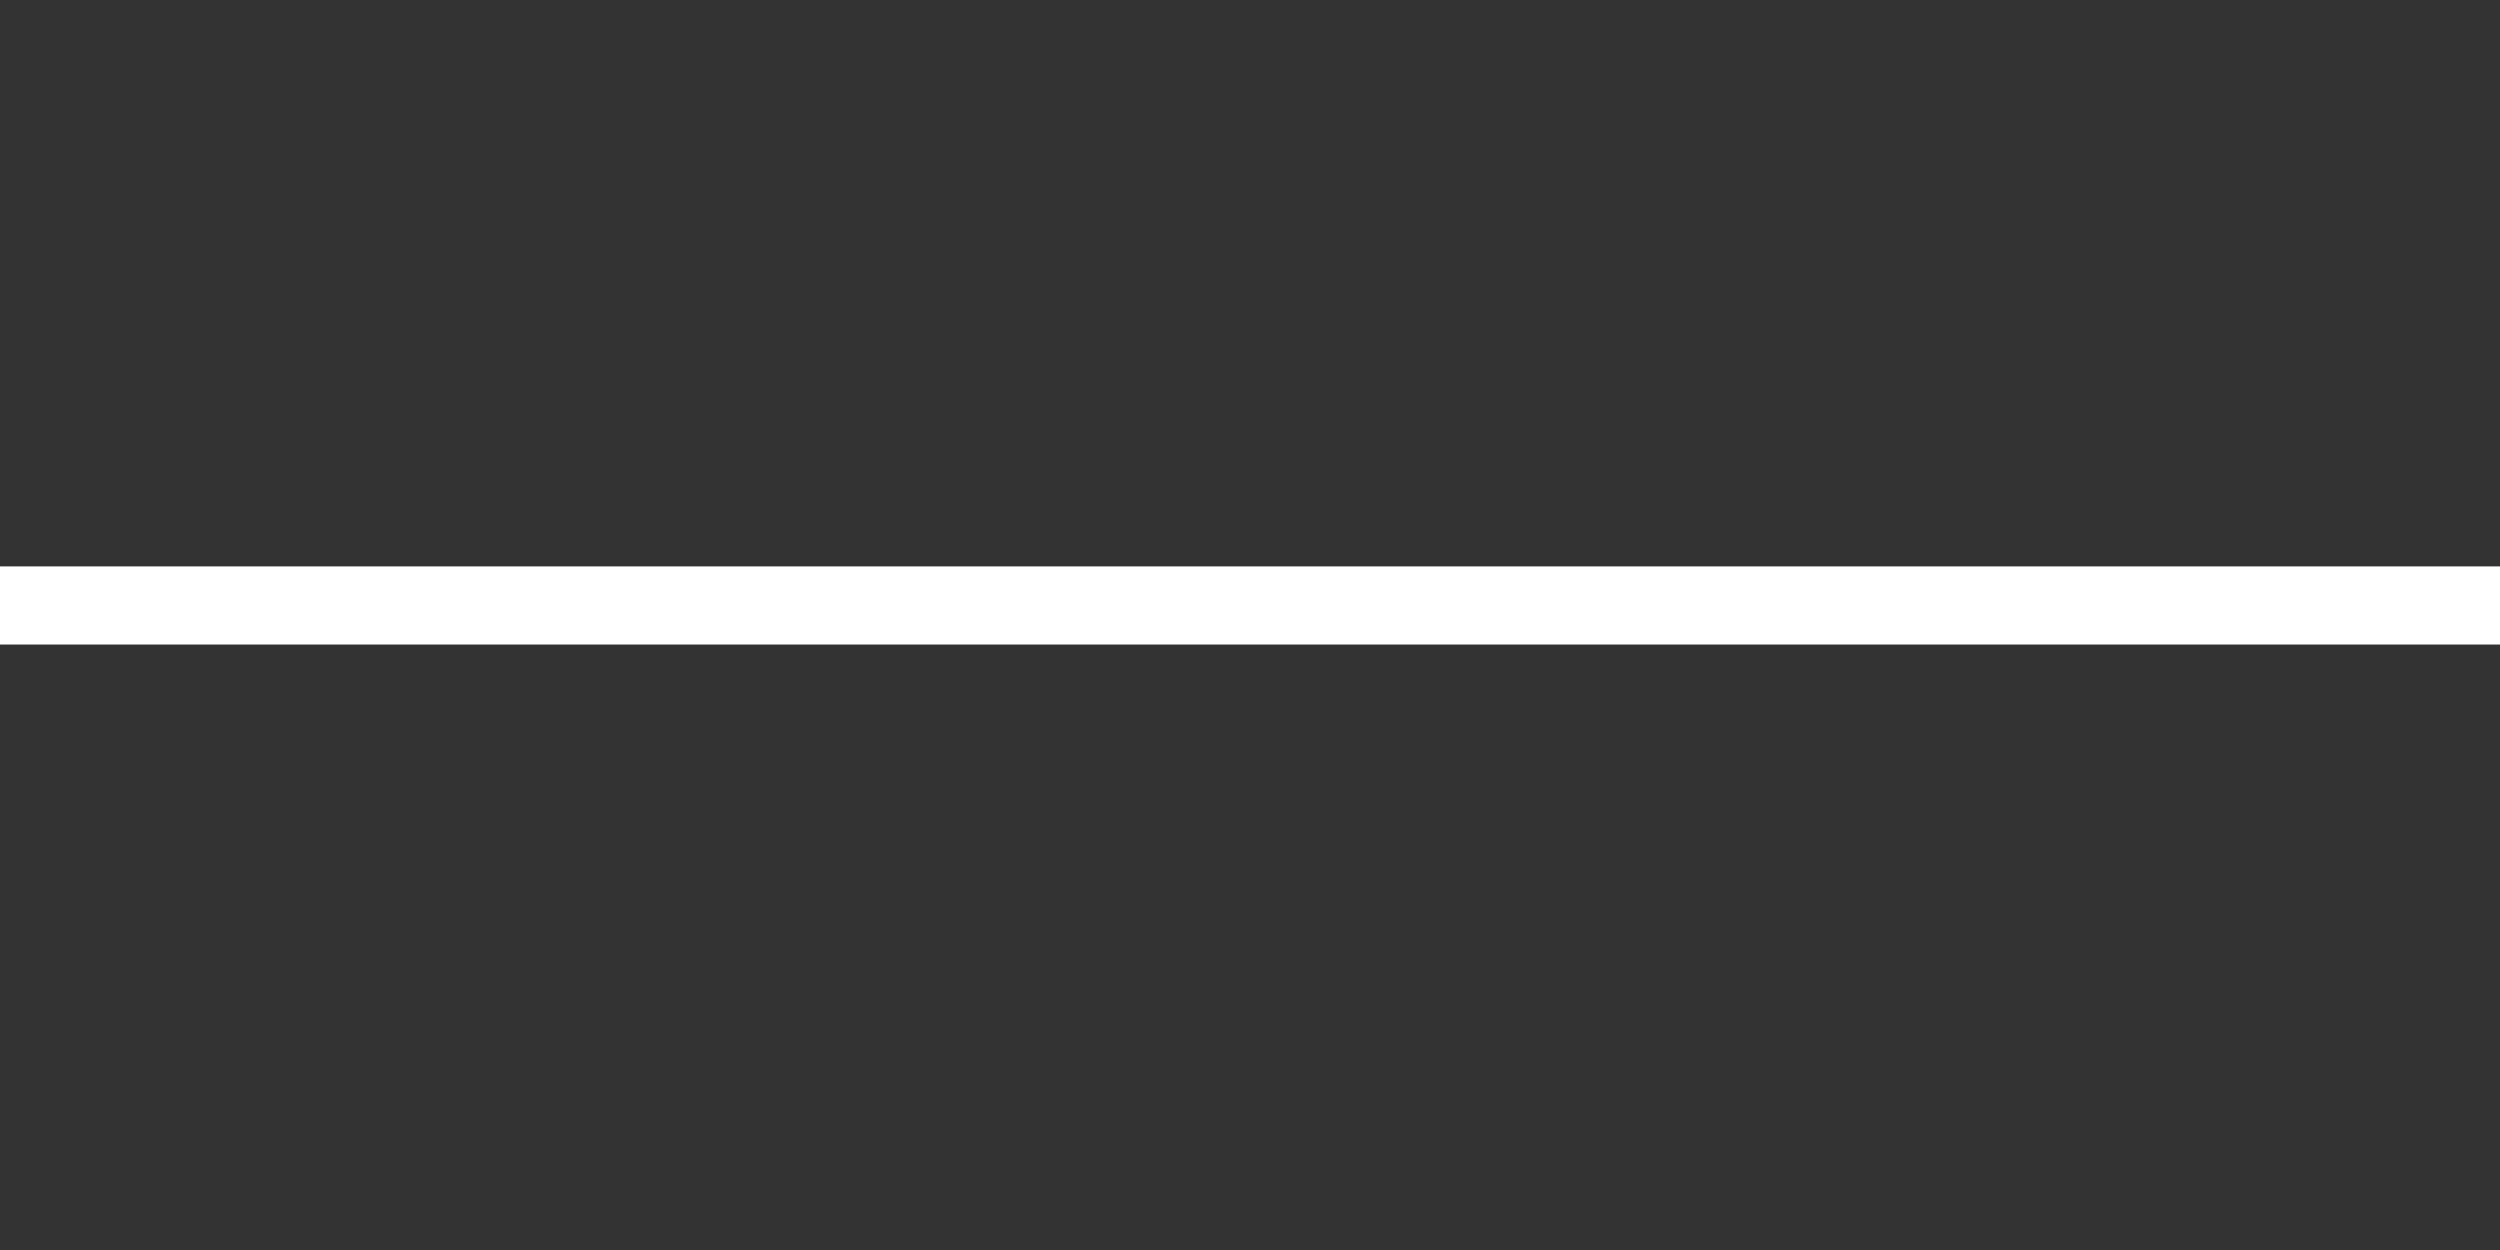 <svg width="64" height="32">
  <rect width="100%" height="100%" fill="#333333" stroke="none"/>
  <g>
   <path stroke="rgb(255,255,255)" fill="rgb(255,255,255)" d="M 0,15 L 0,16 L 64,16 L 64,15 z " />
  </g>
</svg>
